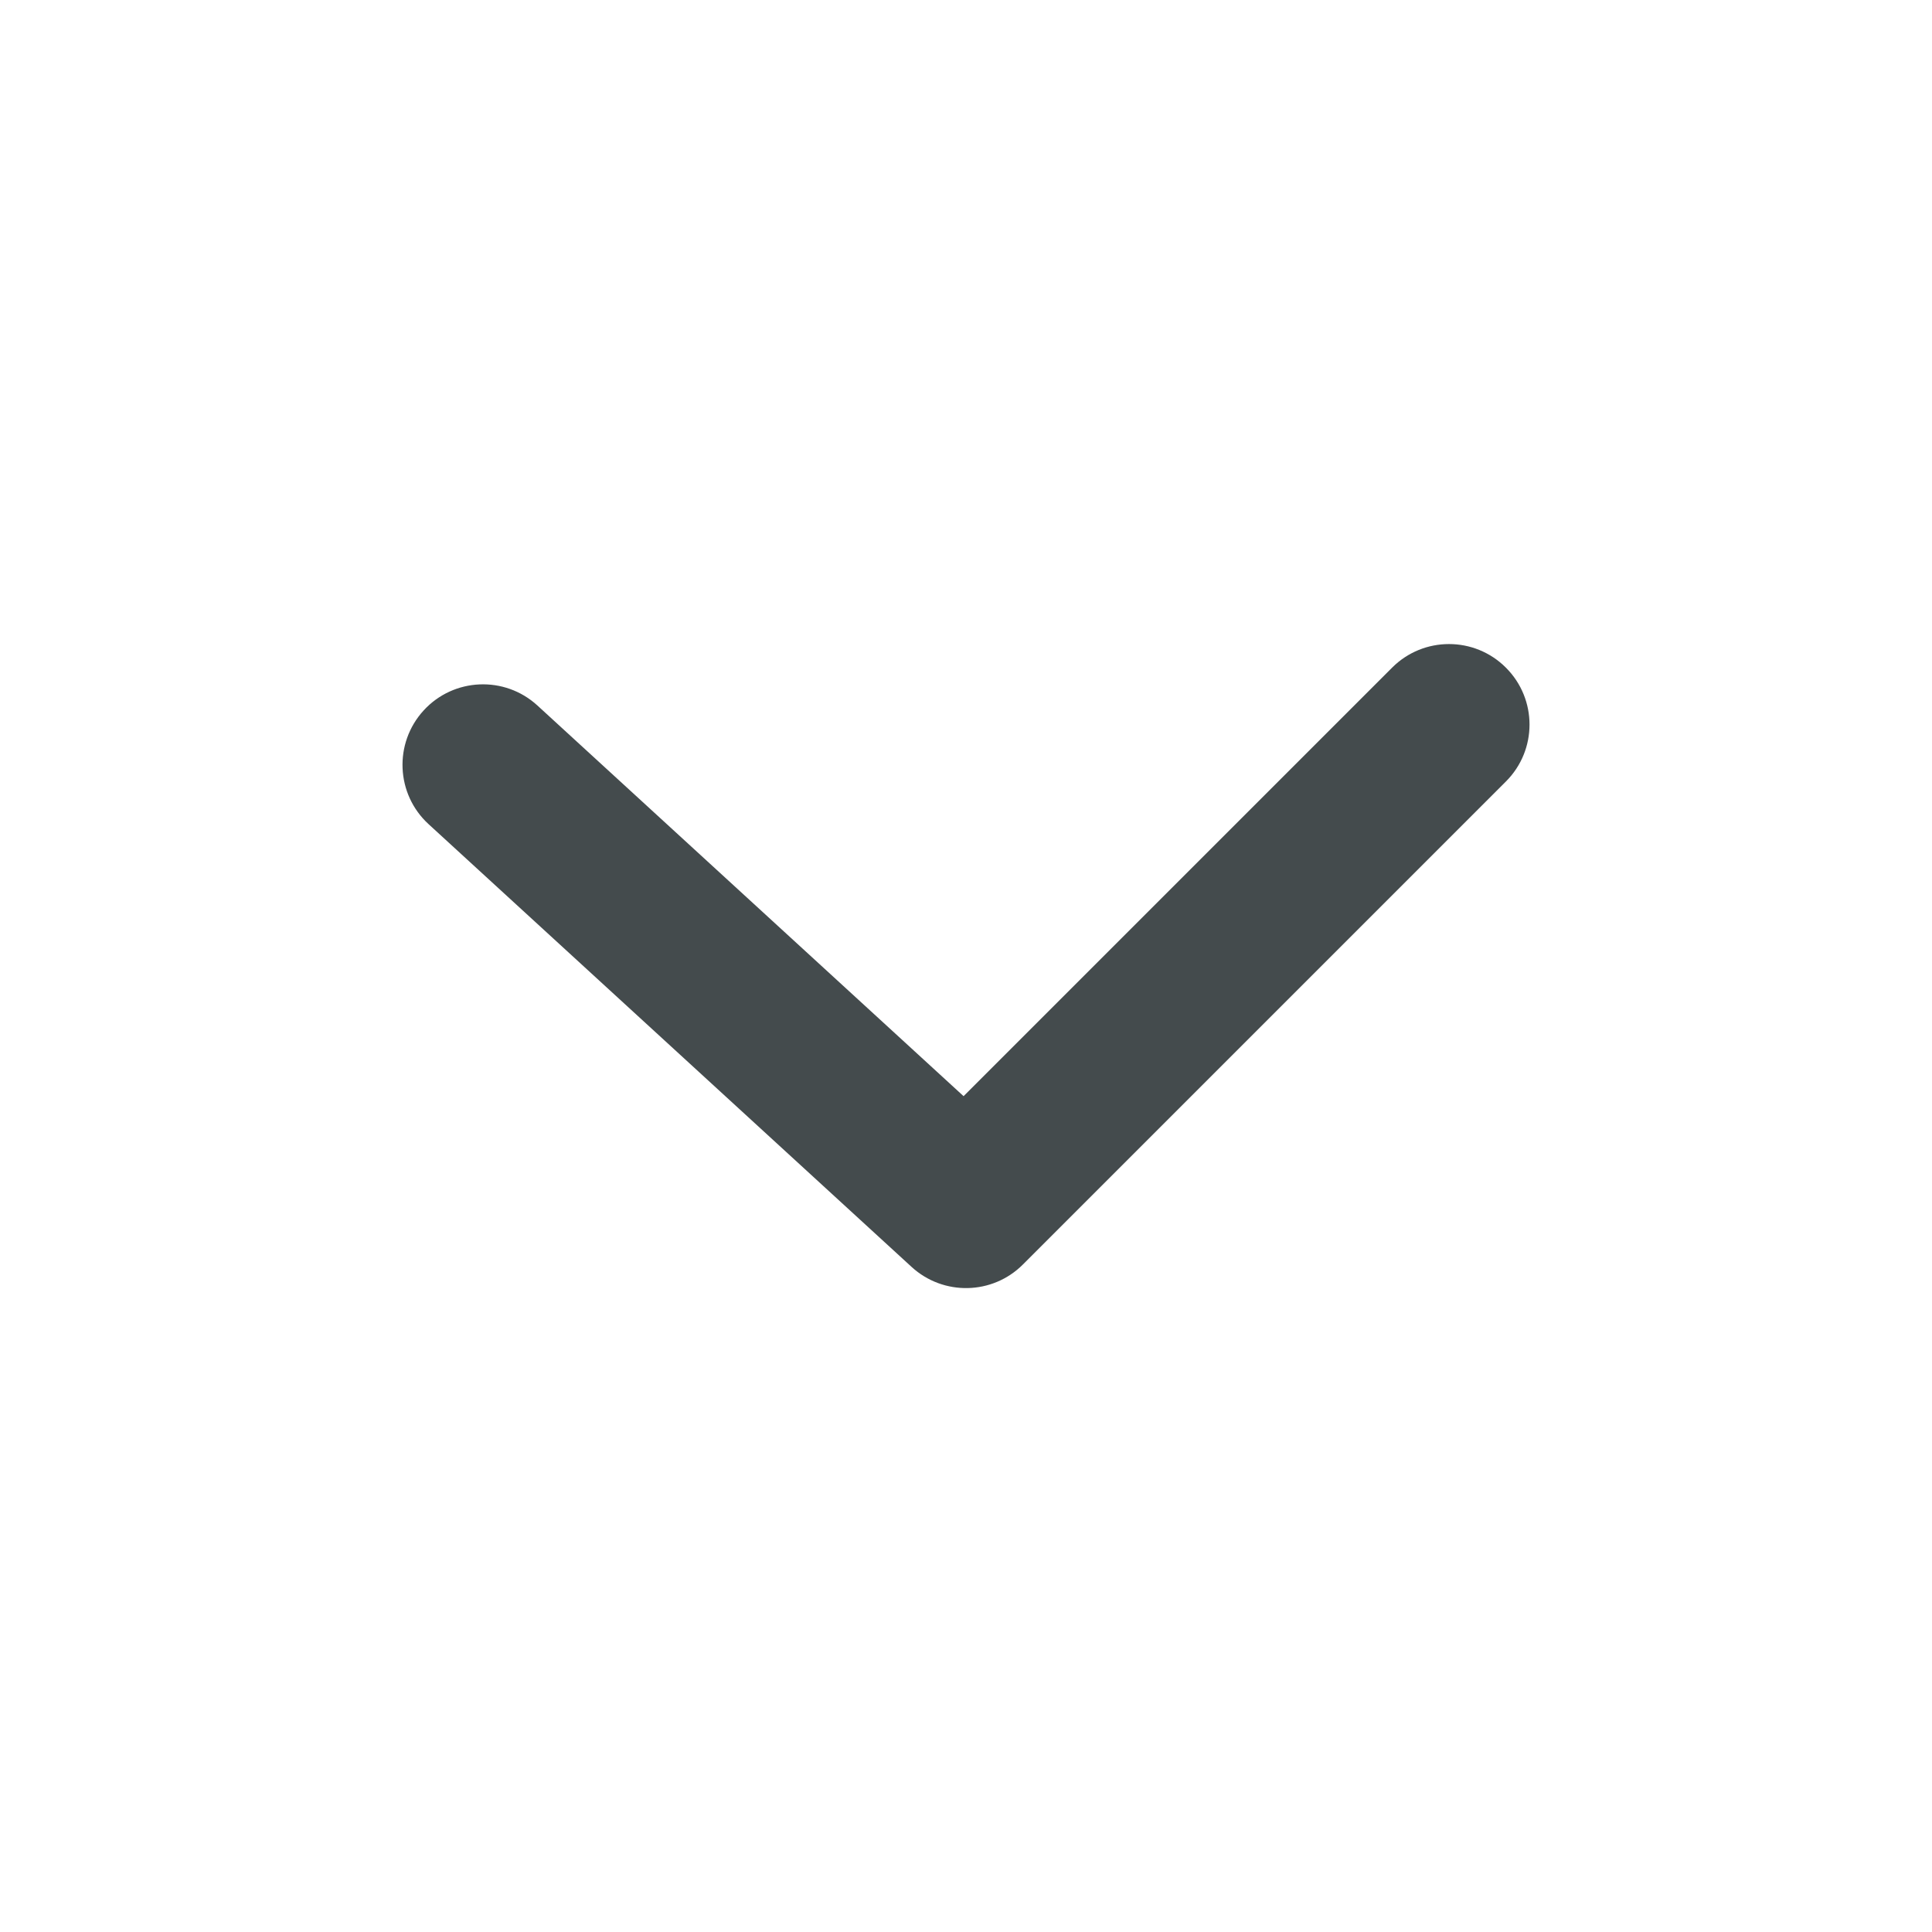 <svg width="24" height="24" viewBox="0 0 24 24" fill="none" xmlns="http://www.w3.org/2000/svg">
<path d="M17.293 8.294C17.683 7.903 18.317 7.903 18.707 8.294C19.098 8.684 19.098 9.318 18.707 9.708L12.707 15.708C12.329 16.087 11.719 16.1 11.324 15.738L5.324 10.238C4.917 9.865 4.89 9.232 5.263 8.825C5.636 8.418 6.269 8.391 6.676 8.764L11.97 13.617L17.293 8.294Z" fill="#444B4D"/>
</svg>
